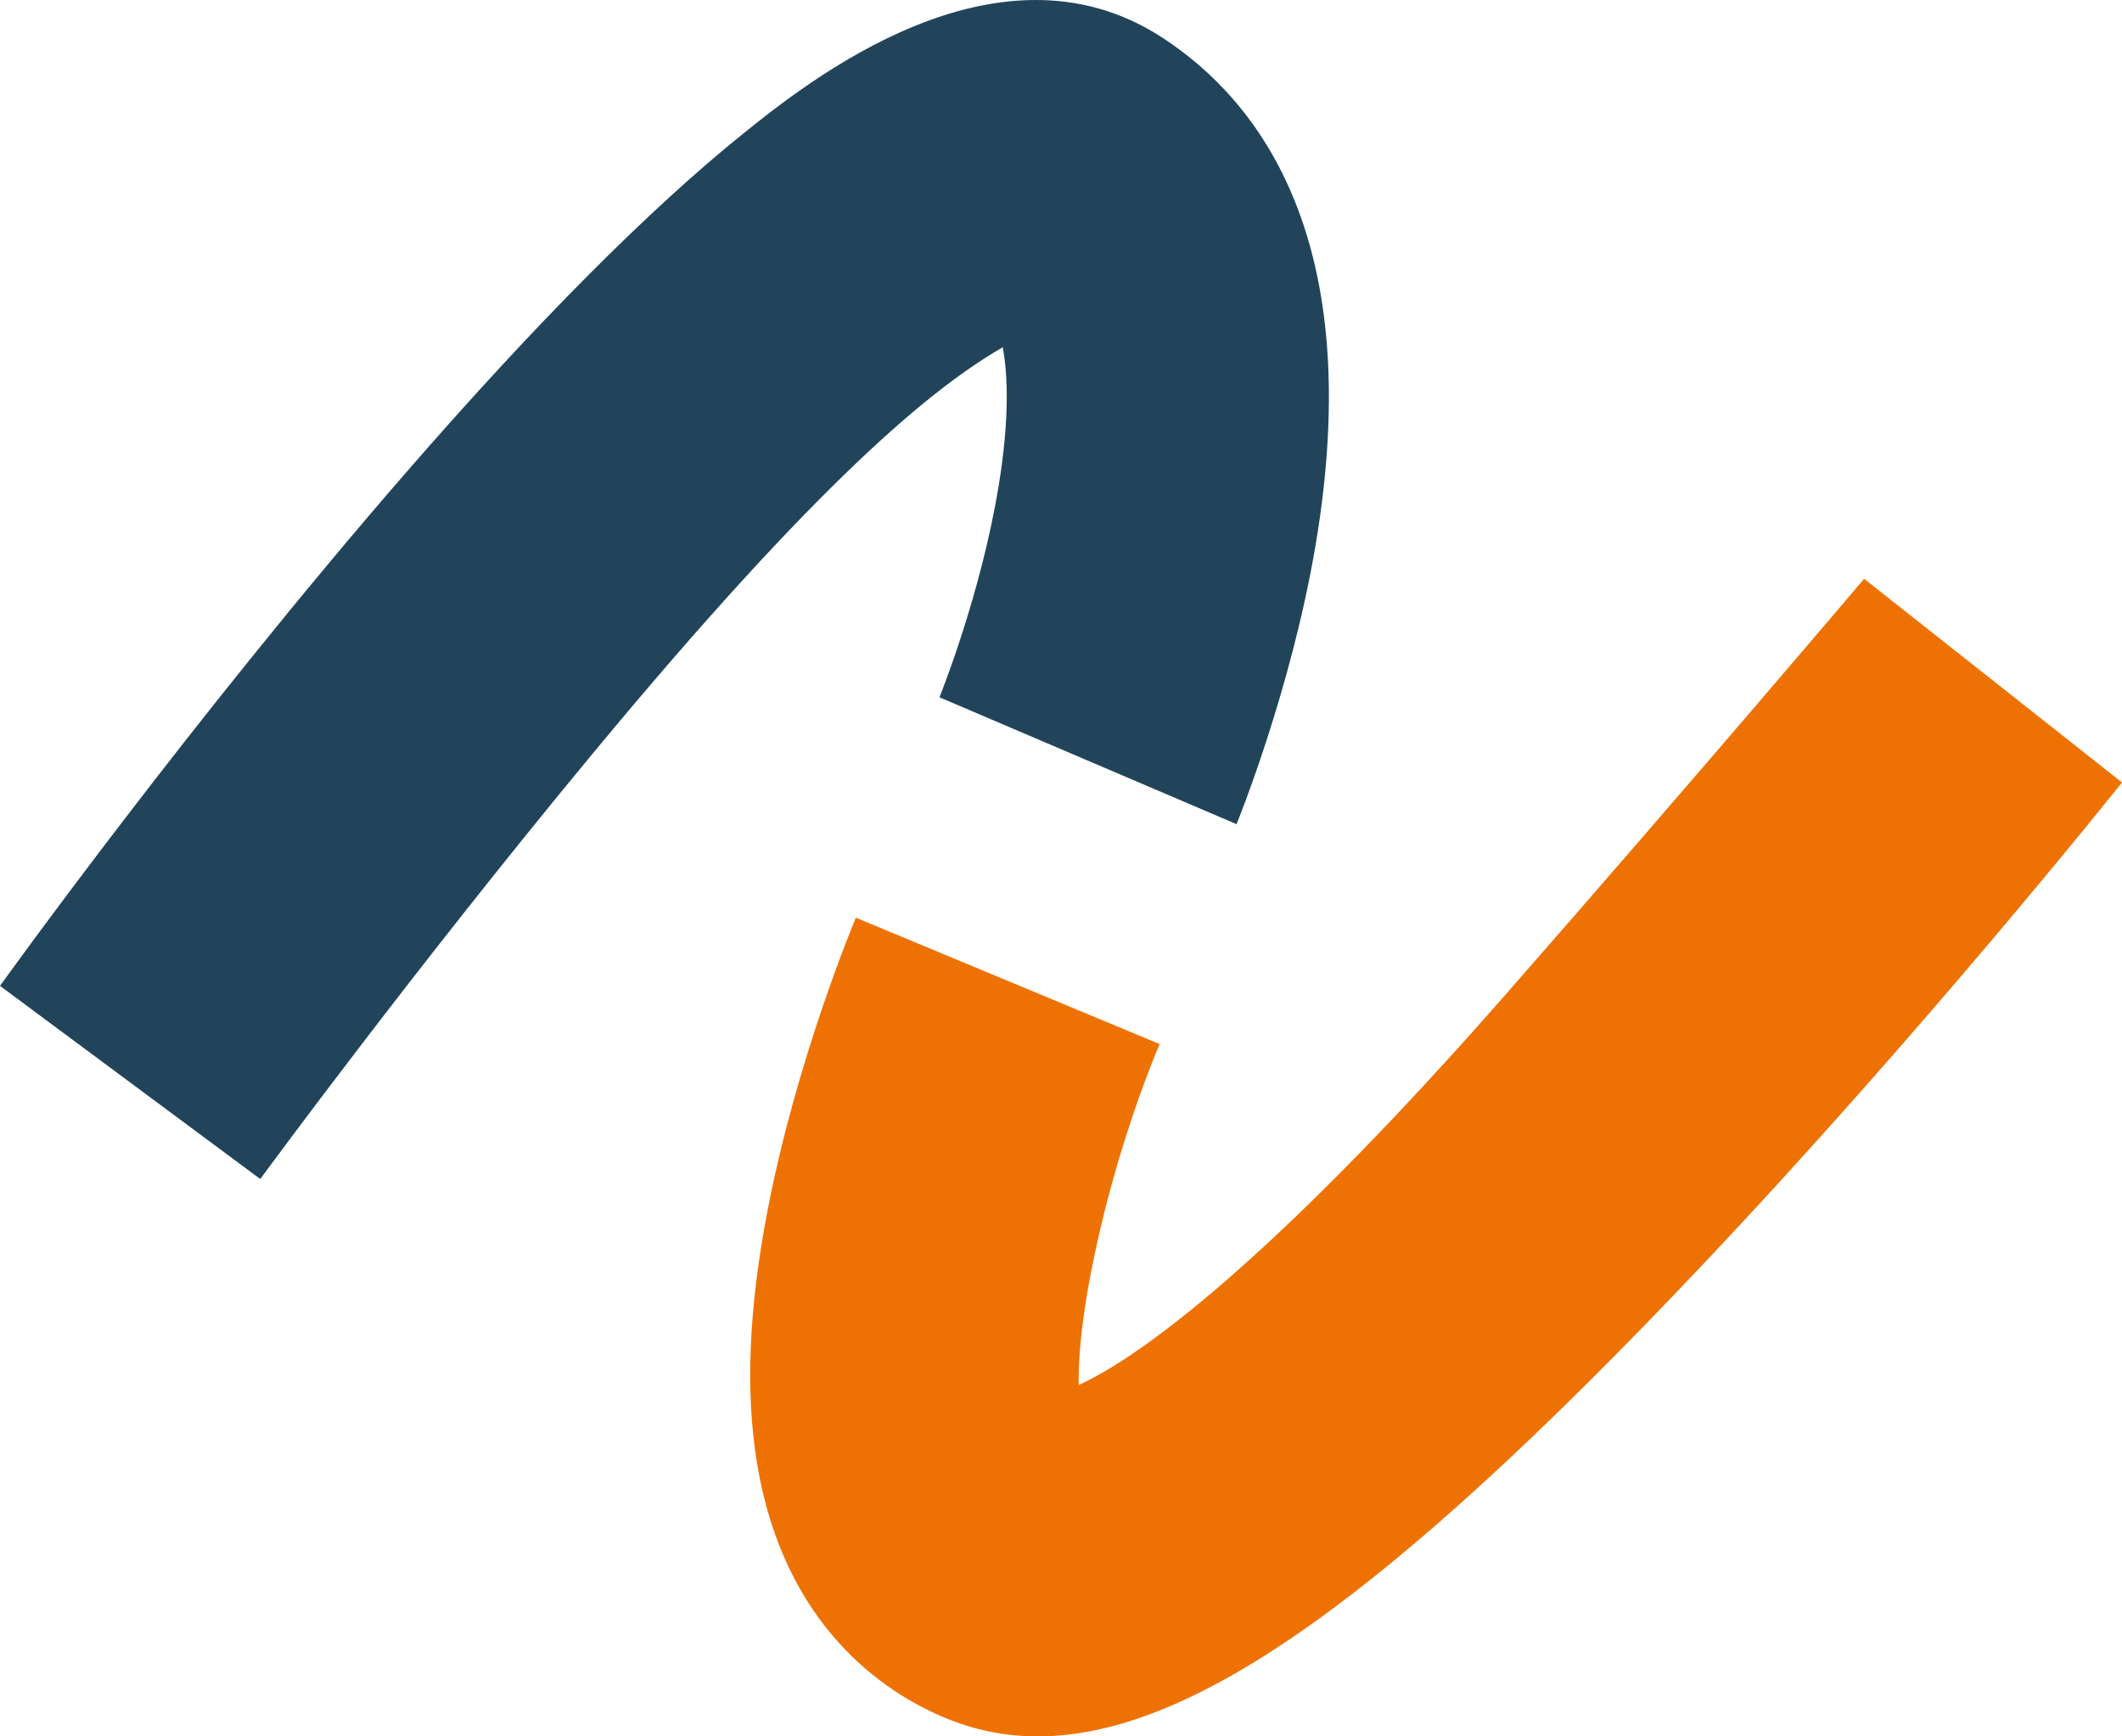 <svg xmlns="http://www.w3.org/2000/svg" width="99" height="81" viewBox="0 0 99 81">
    <g fill="none" fill-rule="evenodd">
        <g>
            <g>
                <path fill="#EE7203" d="M48.418 81c-1.554 0-3.016-.307-4.417-.902-2.7-1.145-7.416-4.2-8.675-11.796-.56-3.377-.4-7.263.492-11.88 1.353-7.008 3.999-13.346 4.112-13.612l14.17 5.893c-2.306 5.52-3.85 12.325-3.773 15.907 3.487-1.606 9.998-6.898 19.957-18.263C78.997 36.4 86.893 27.095 86.968 27L99 36.5c-.379.474-9.38 11.745-19.76 22.703C64.89 74.35 55.655 81 48.417 81" transform="translate(-113 -279) translate(113 279)"/>
                <path fill="#21445B" d="M12.143 55L0 45.99c.363-.506 9.01-12.52 18.984-23.994C25 15.076 30.278 9.772 34.67 6.236c2.927-2.354 11.83-9.518 19.56-4.479 4.577 2.985 9.534 9.51 7.15 23.656-1.153 6.846-3.69 13.032-3.69 13.032L43.83 32.527s1.932-4.755 2.768-9.903c.495-3.05.429-5.141.184-6.425-3.268 1.887-8.539 6.172-19.117 18.938C19.345 45.177 12.213 54.903 12.143 55" transform="translate(-113 -279) translate(113 279)"/>
            </g>
        </g>
    </g>
</svg>
